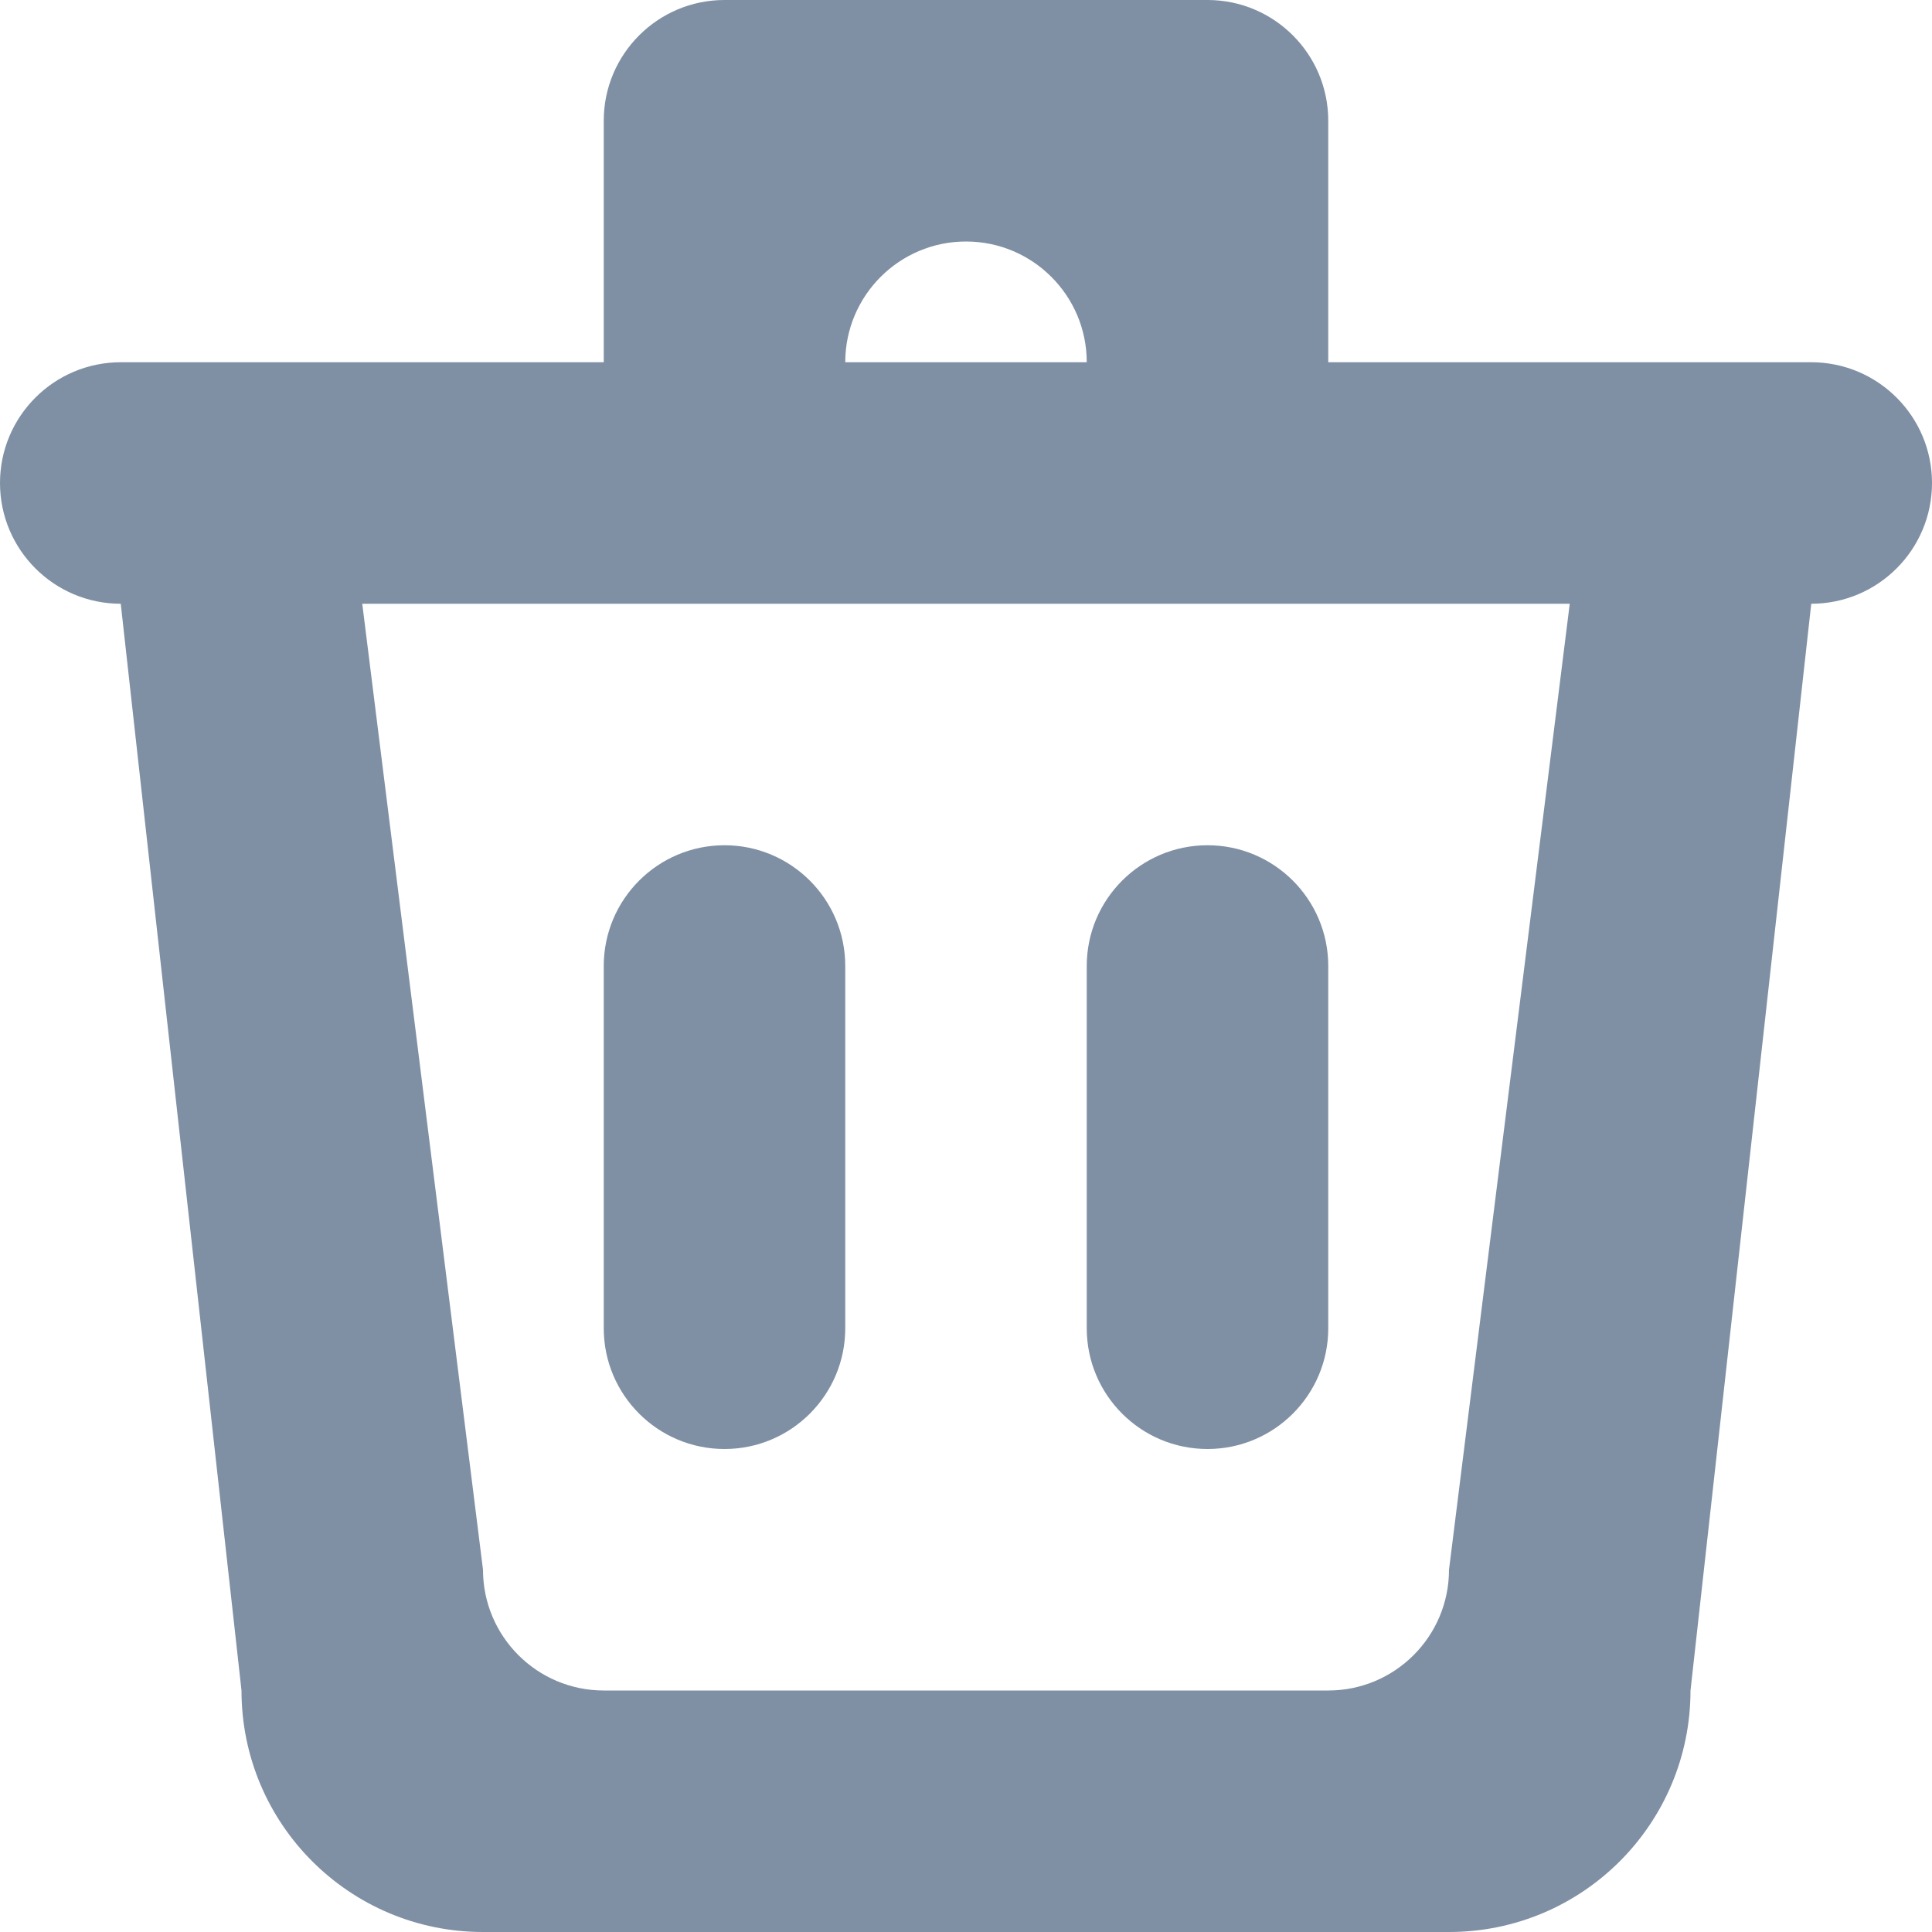 <?xml version="1.0" encoding="UTF-8"?>
<svg width="16px" height="16px" viewBox="0 0 16 16" version="1.1" xmlns="http://www.w3.org/2000/svg" xmlns:xlink="http://www.w3.org/1999/xlink">
    <!-- Generator: Sketch 49.3 (51167) - http://www.bohemiancoding.com/sketch -->
    <title>Trash Icon</title>
    <desc>Created with Sketch.</desc>
    <defs></defs>
    <g id="Symbols" stroke="none" stroke-width="1" fill="none" fill-rule="evenodd">
        <g id="Icon/Inactive/Trash" fill="#7F8FA4">
            <path d="M6,12 C5.448,12 5,11.552 5,11 L5,8 C5,7.448 5.448,7 6,7 C6.552,7 7,7.448 7,8 L7,11 C7,11.552 6.552,12 6,12 L6,12 Z M10,12 C9.448,12 9,11.552 9,11 L9,8 C9,7.448 9.448,7 10,7 C10.552,7 11,7.448 11,8 L11,11 C11,11.552 10.552,12 10,12 L10,12 Z M11,5 L5,5 L3,5 L4,13 C4,13.552 4.448,14 5,14 L11,14 C11.552,14 12,13.552 12,13 L13,5 L11,5 Z M8,2 C7.448,2 7,2.448 7,3 L9,3 C9,2.448 8.552,2 8,2 L8,2 Z M15,5 L14,14 C14,15.105 13.105,16 12,16 L4,16 C2.895,16 2,15.105 2,14 L1,5 C0.448,5 0,4.552 0,4 C0,3.448 0.448,3 1,3 L5,3 L5,1 C5,0.448 5.448,0 6,0 L10,0 C10.552,0 11,0.448 11,1 L11,3 L15,3 C15.552,3 16,3.448 16,4 C16,4.552 15.552,5 15,5 L15,5 Z" id="Trash-Icon"></path>
        </g>
    </g>
</svg>